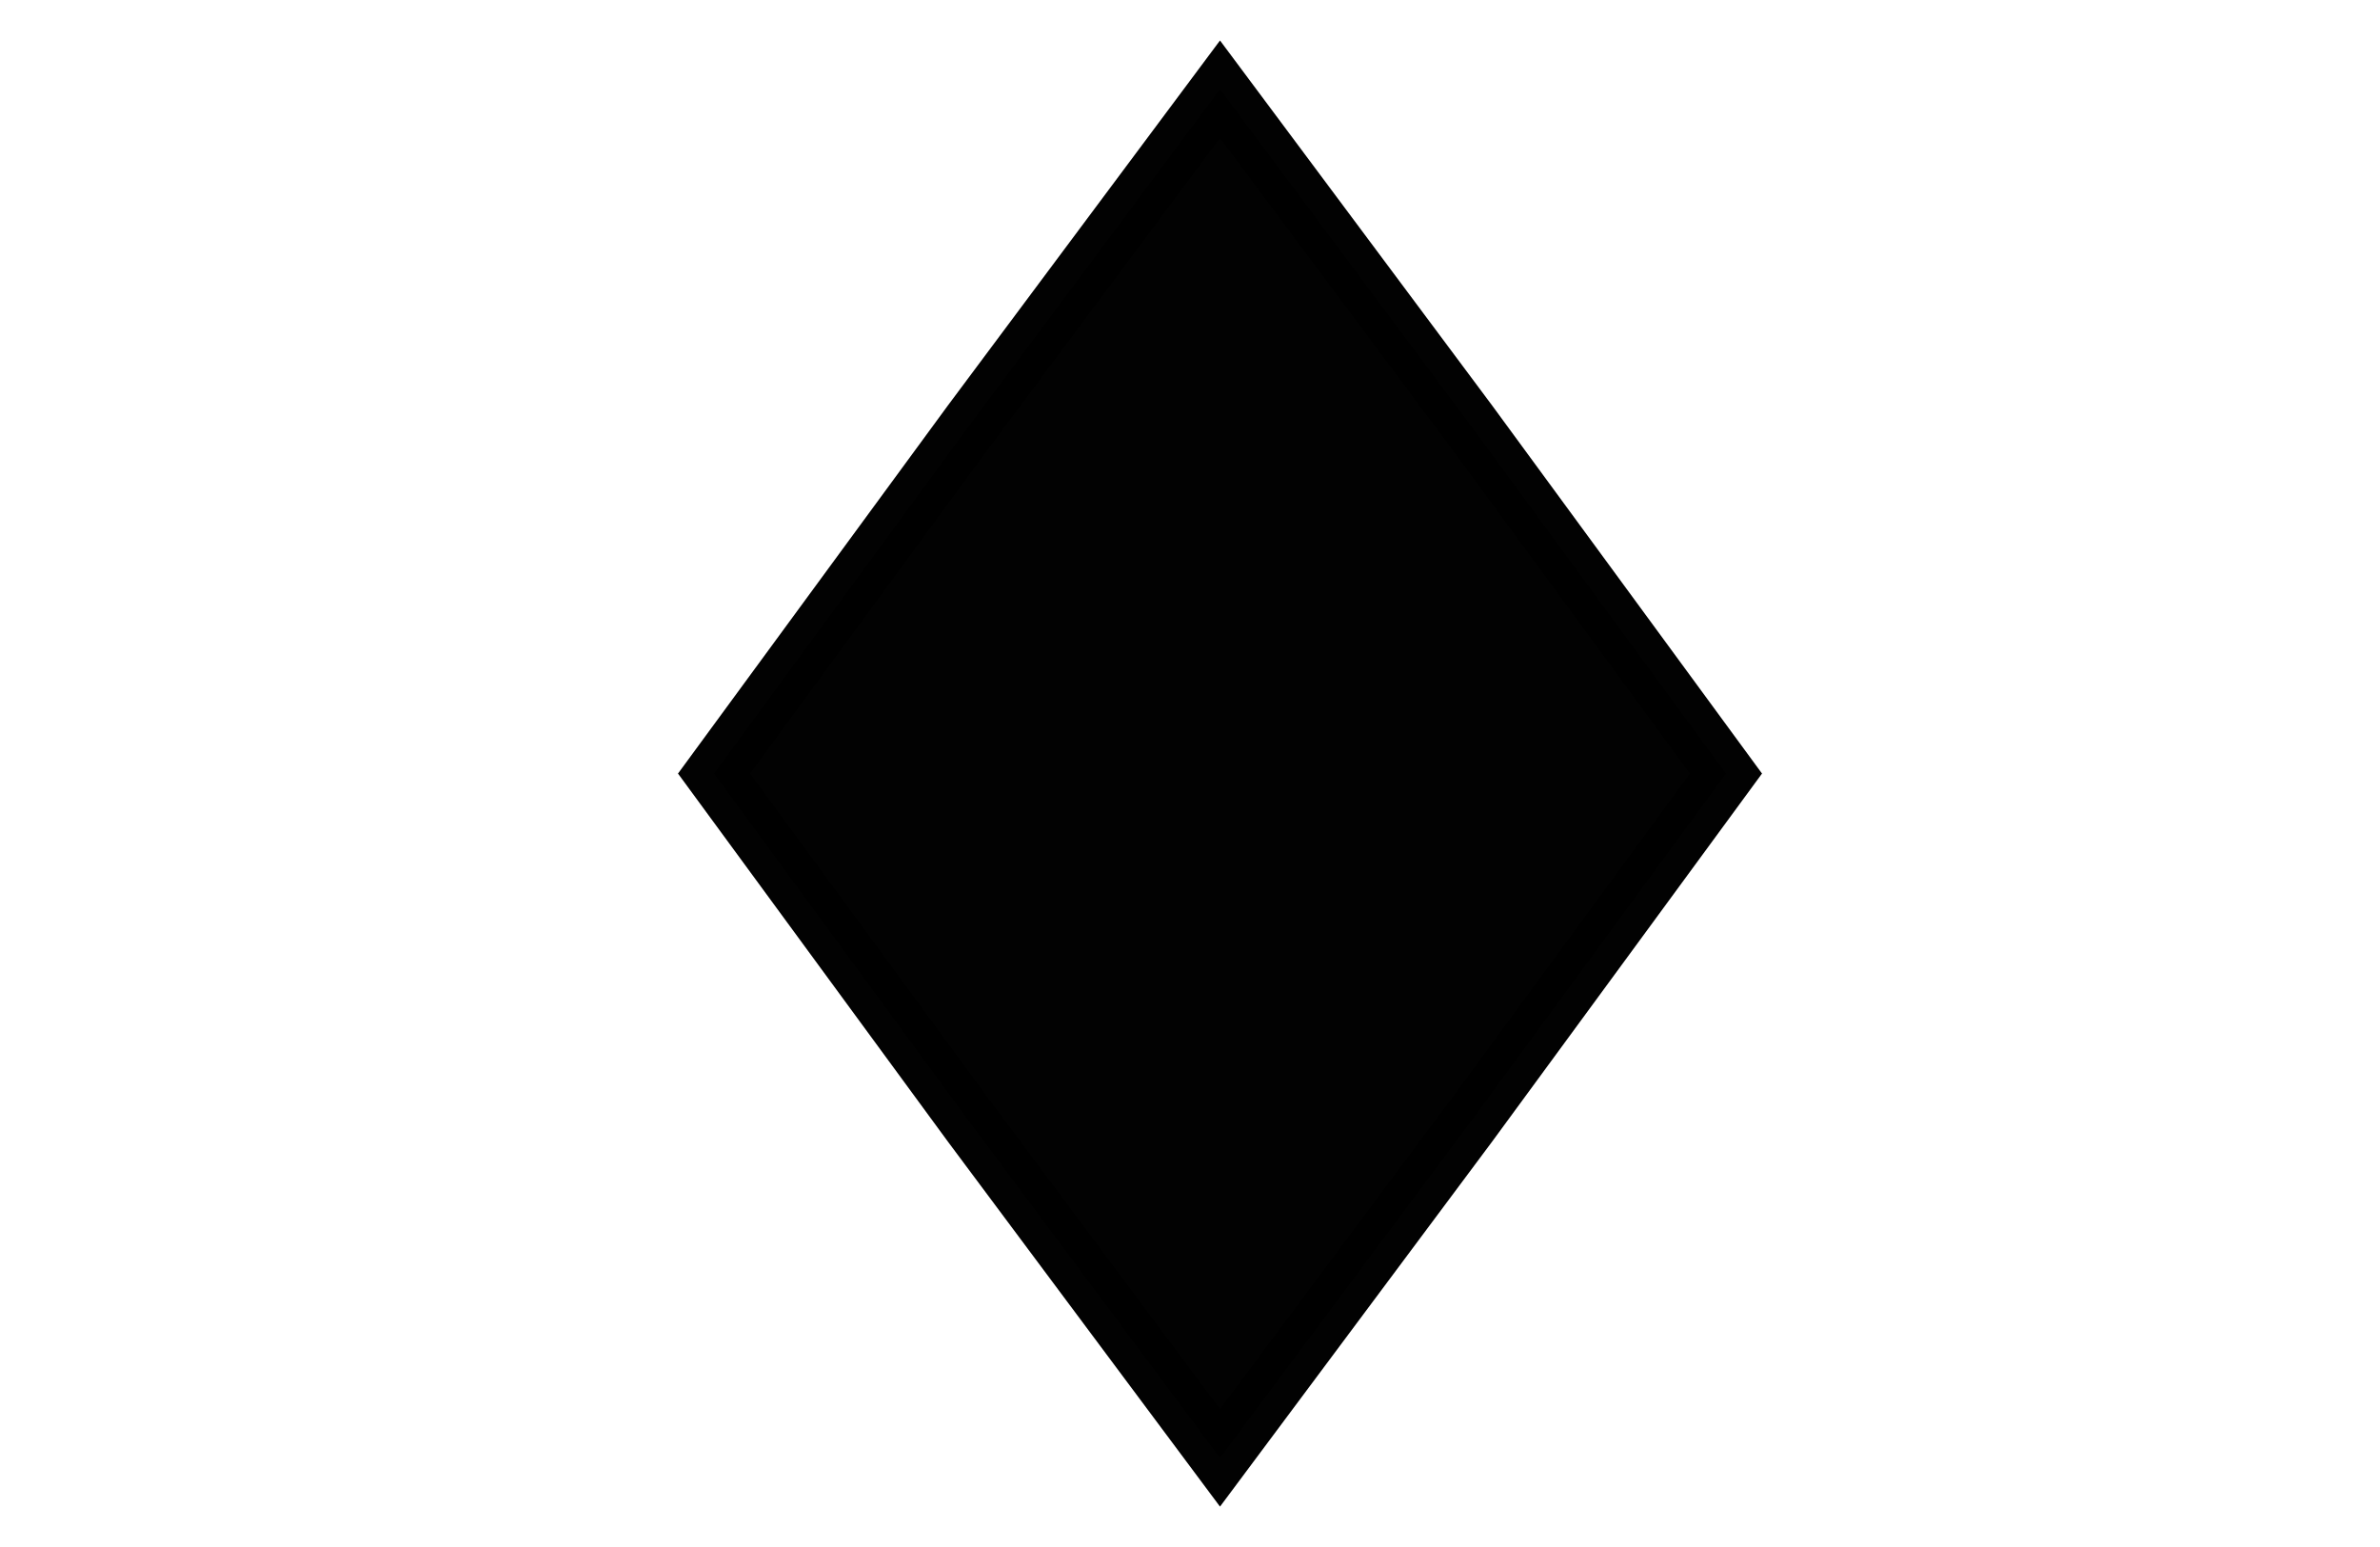 <?xml version="1.0" encoding="UTF-8"?>
<!-- Created with Inkscape (http://www.inkscape.org/) -->
<svg id="Layer_3" width="40" height="26" version="1.0" viewBox="0 0 40 26" xml:space="preserve" xmlns="http://www.w3.org/2000/svg" xmlns:cc="http://creativecommons.org/ns#" xmlns:dc="http://purl.org/dc/elements/1.1/" xmlns:rdf="http://www.w3.org/1999/02/22-rdf-syntax-ns#">




<path id="path3010" transform="matrix(.678 0 0 .917 11.775 -.027)" d="m25.417 14.207-6.245 6.297-6.297 6.245-6.297-6.245-6.245-6.297 6.245-6.297 6.297-6.245 6.297 6.245z" opacity=".99" stroke="#000" stroke-dashoffset="50" stroke-linecap="round" stroke-width="1.269"/></svg>
